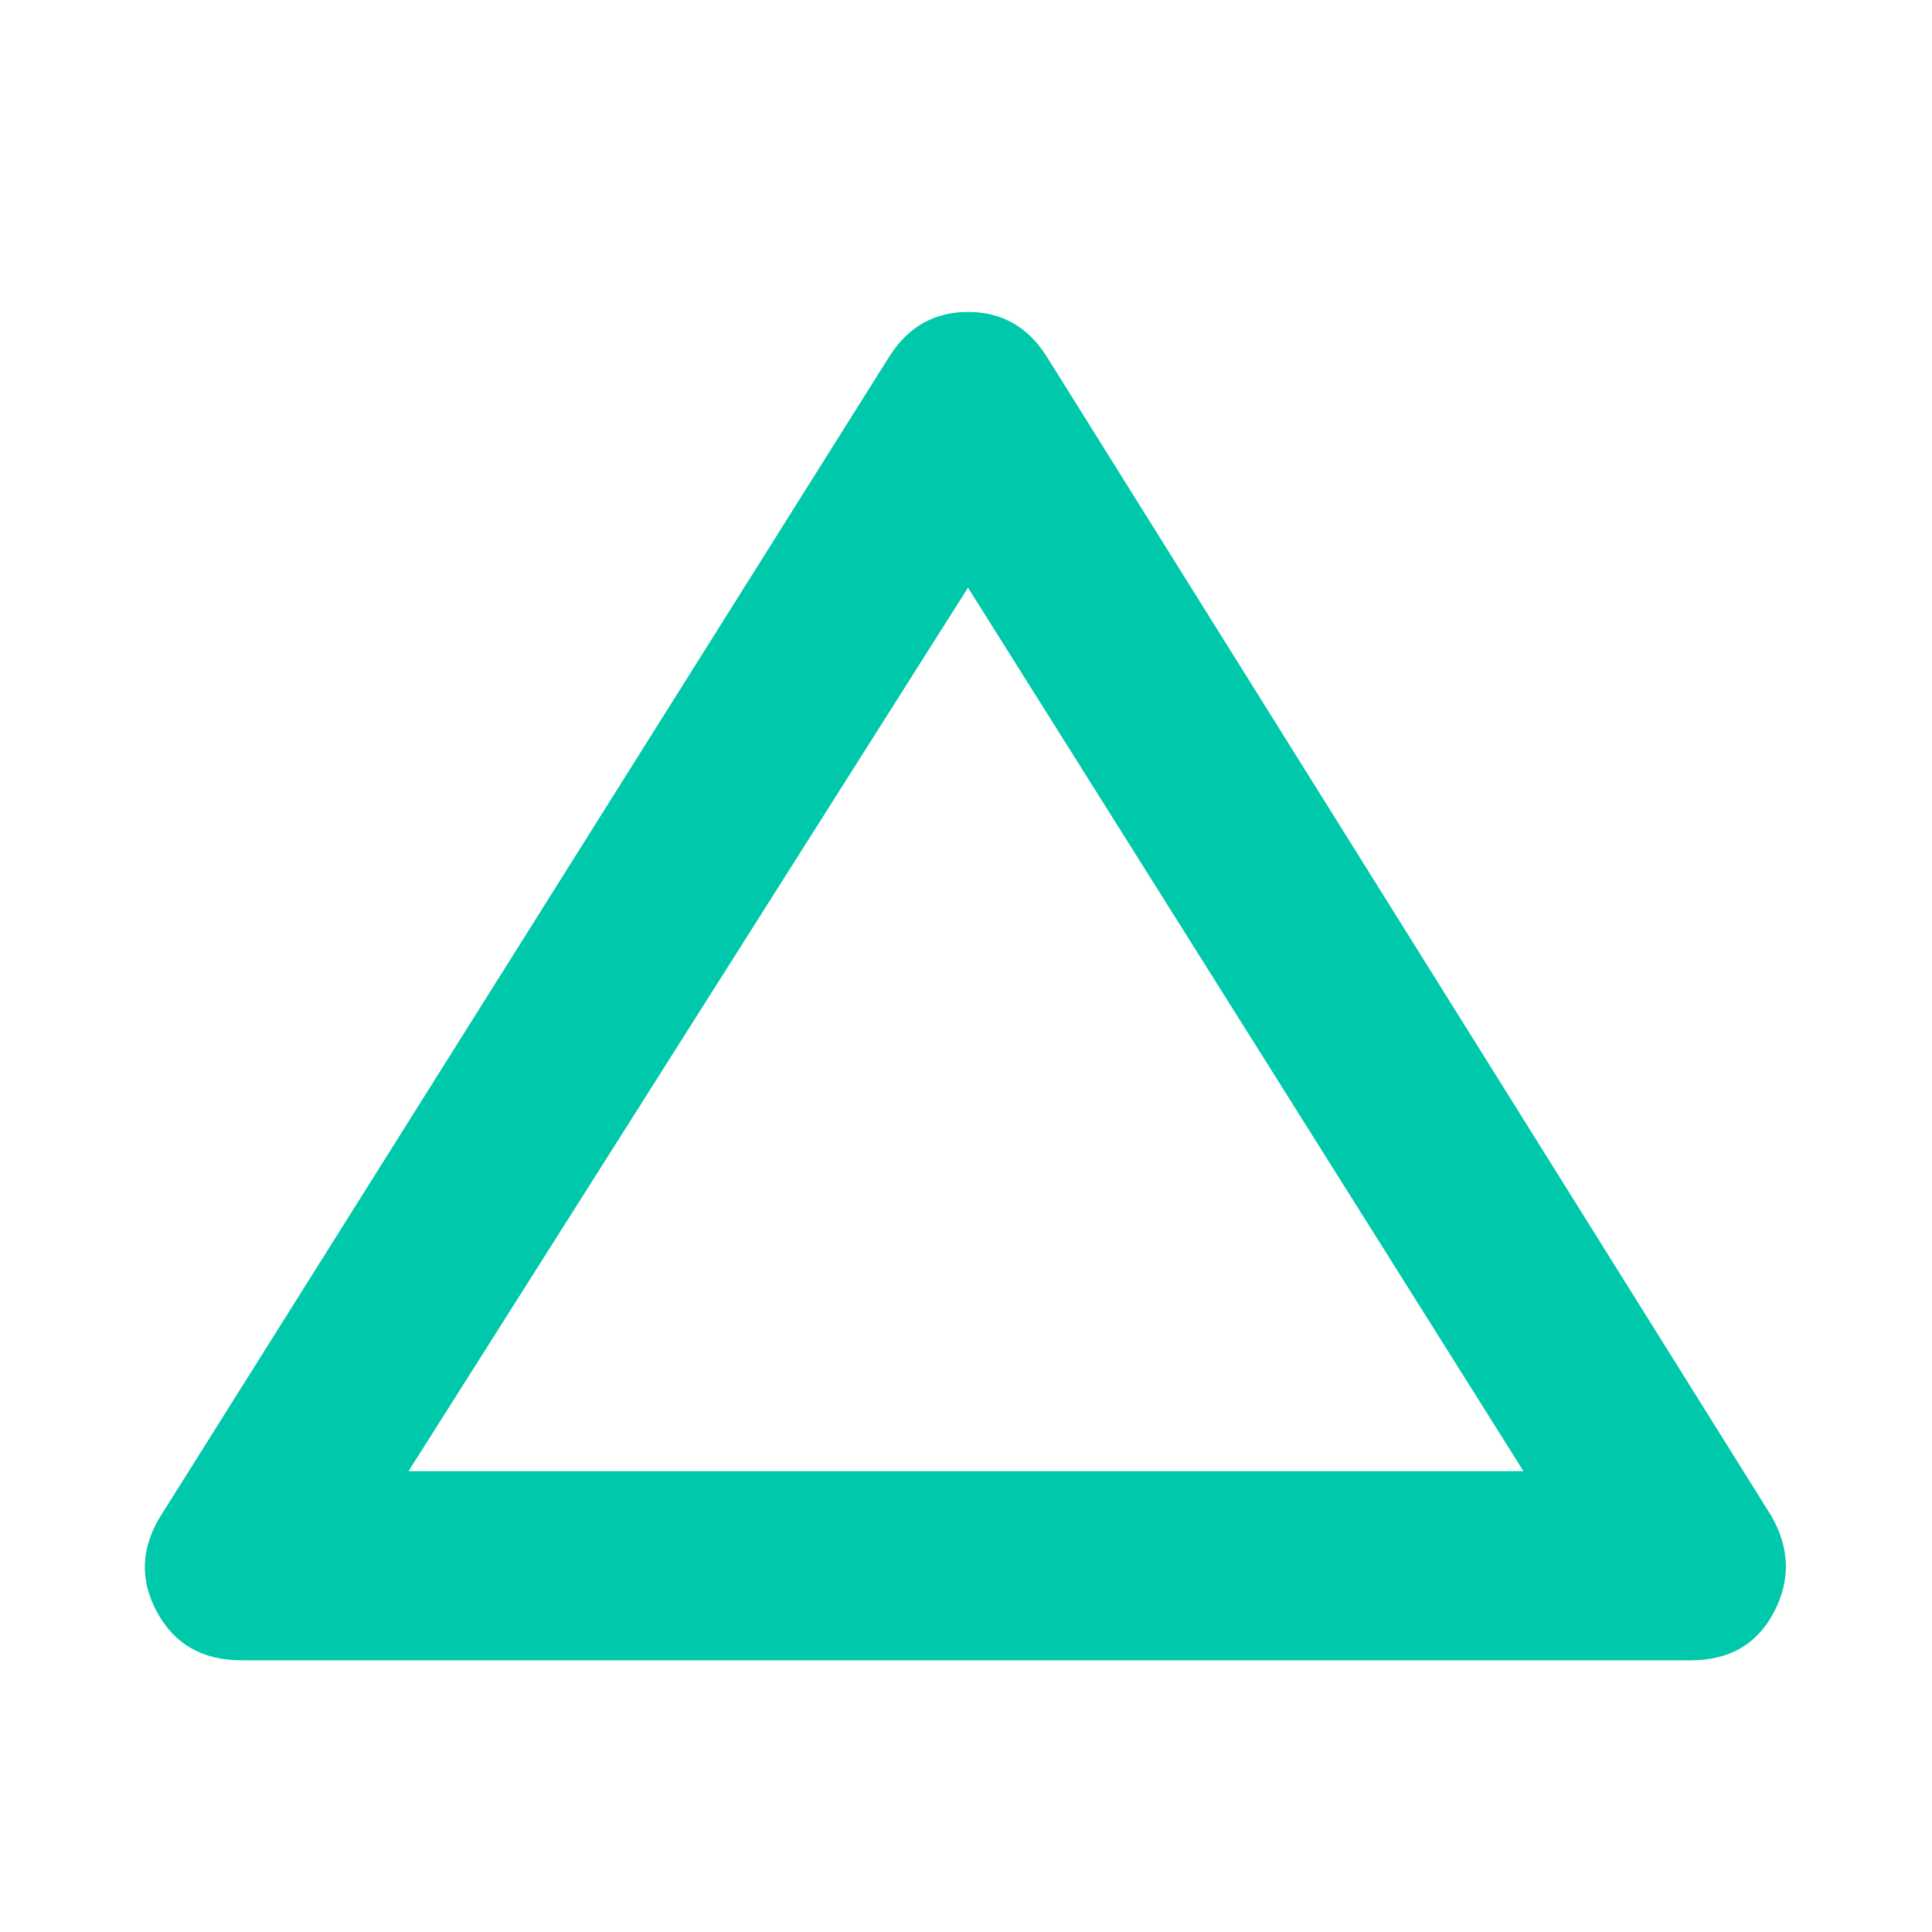 <svg height="48" viewBox="0 -960 960 960" width="48" xmlns="http://www.w3.org/2000/svg"><path fill="rgb(0, 200, 170)" d="m120-135q-29 0-42-24t2-48l362-576q14-22 39-22t39 22l360 576q14 24 1.5 48t-41.5 24zm83-94h554l-276-439z"/></svg>